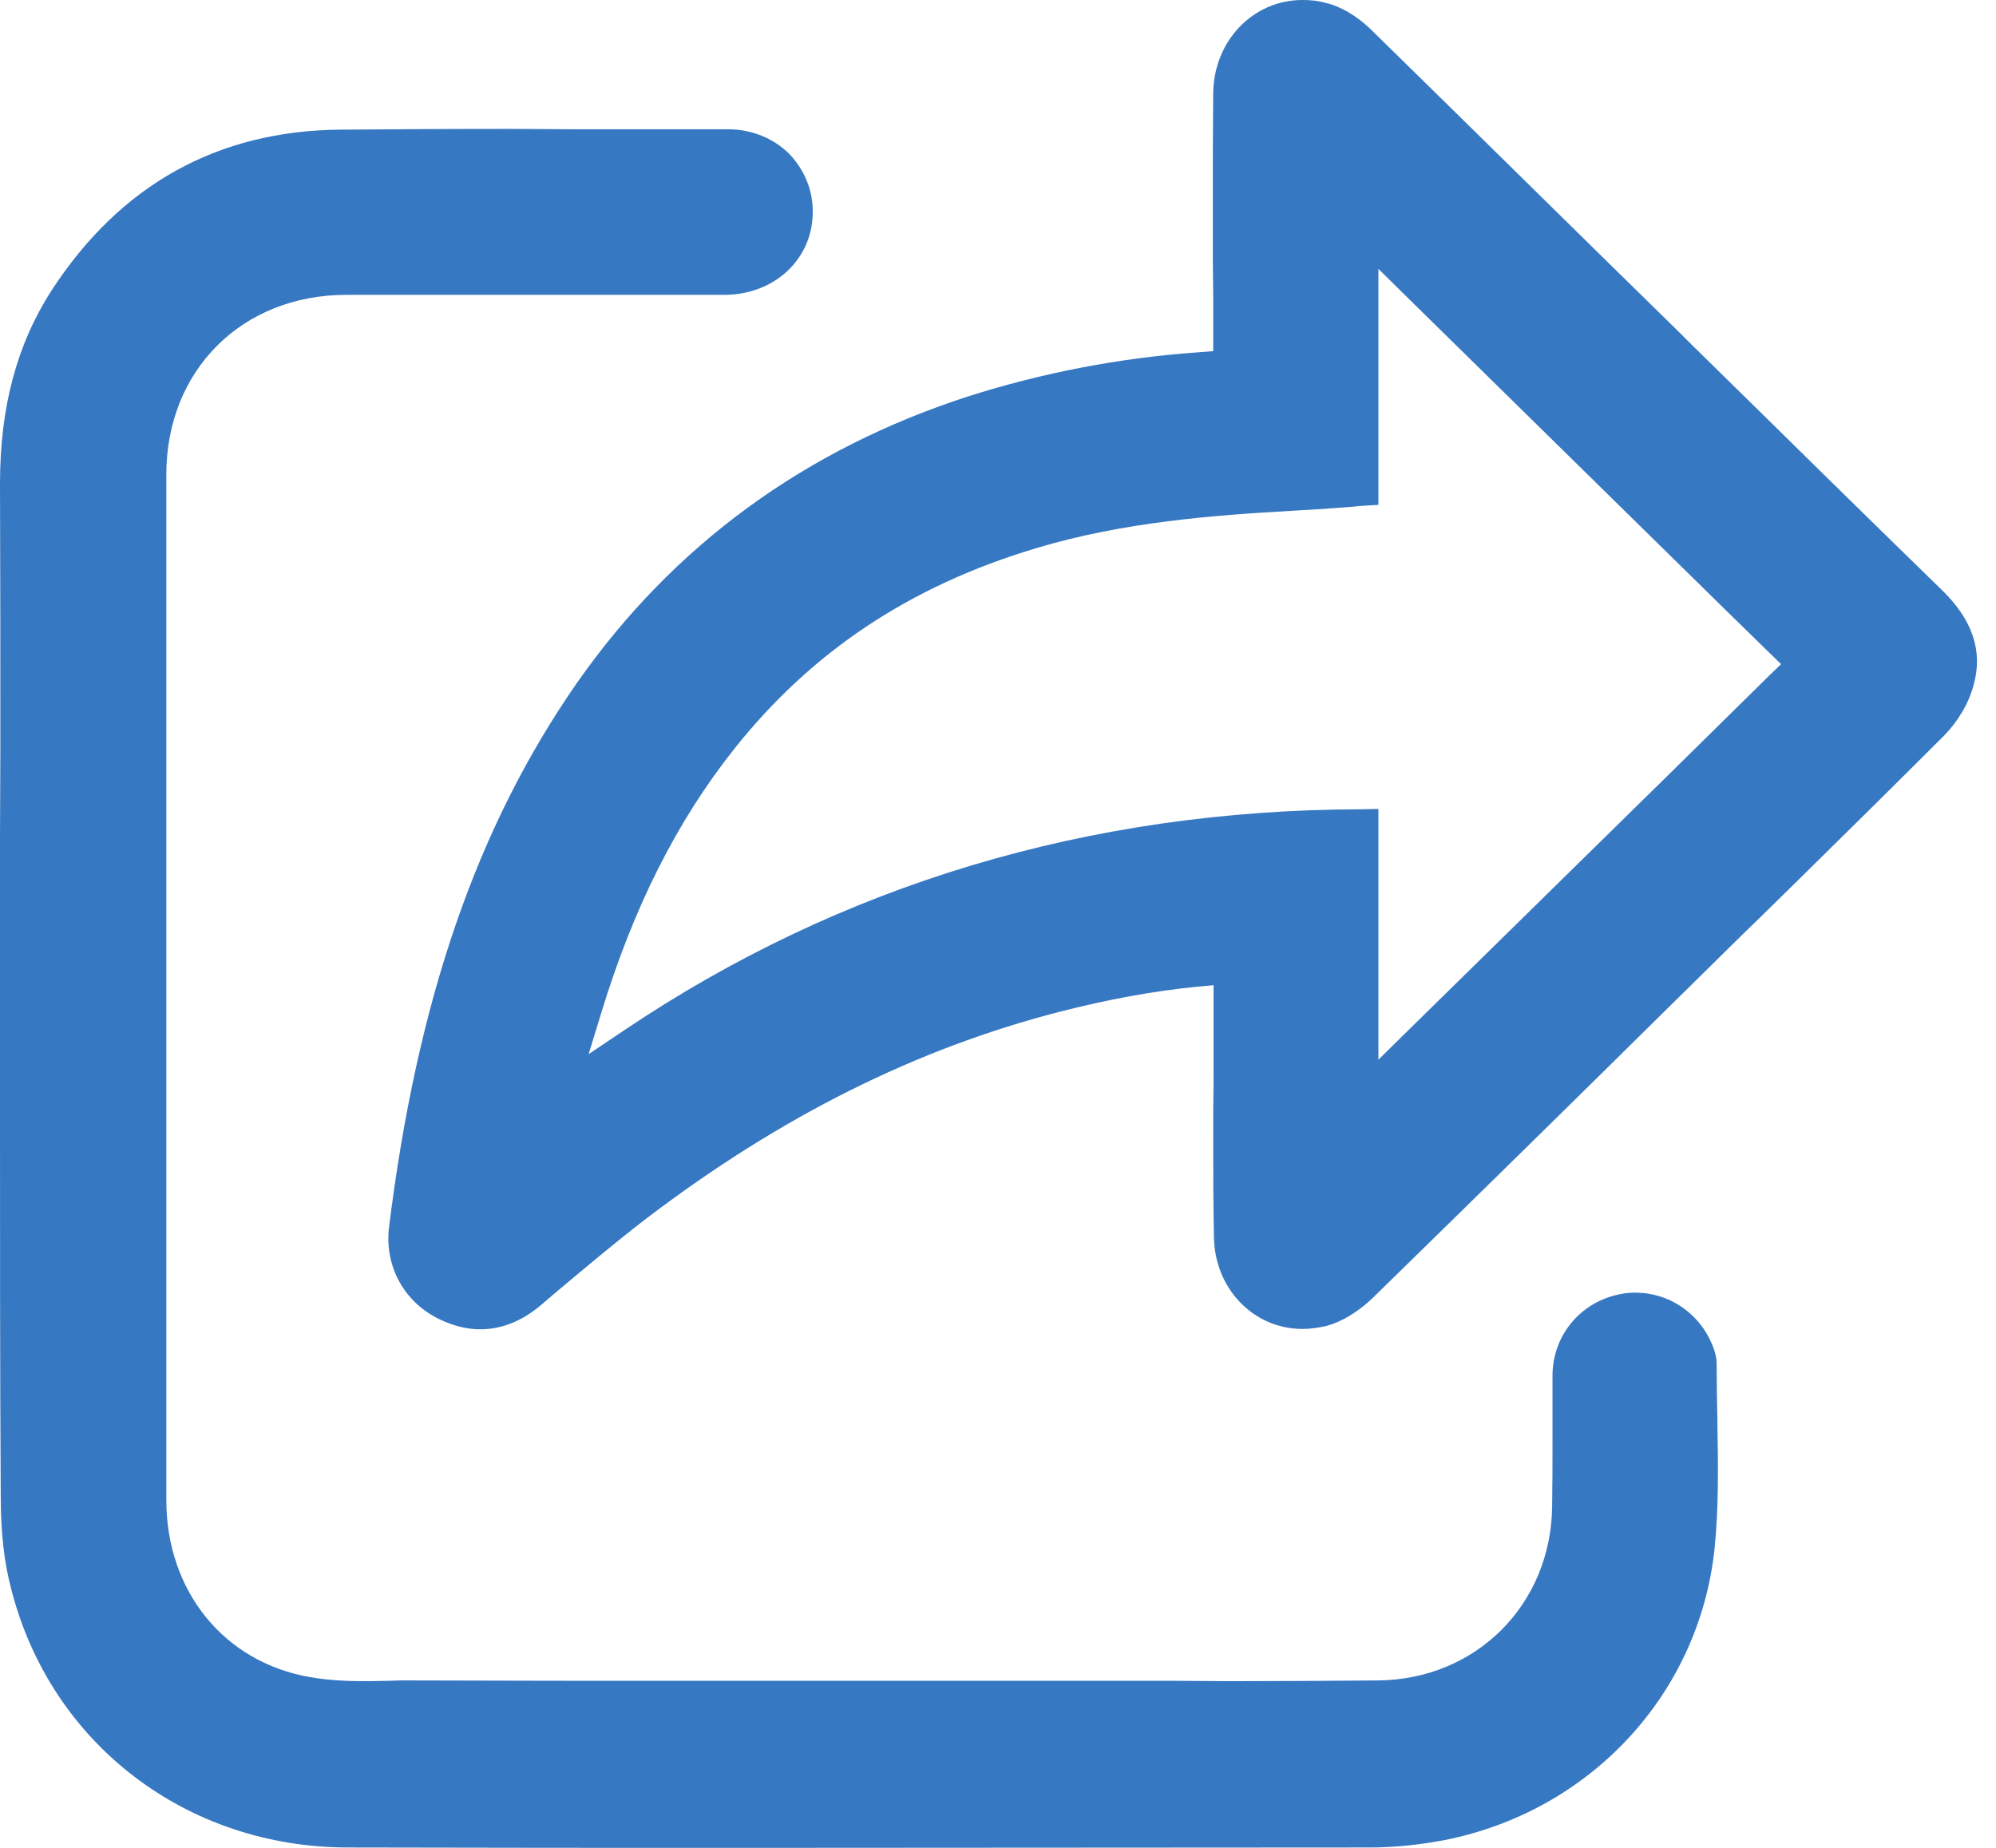 <svg width="54" height="50" viewBox="0 0 54 50" fill="none" xmlns="http://www.w3.org/2000/svg">
<path d="M52.526 15.955C51.423 14.883 50.311 13.79 49.238 12.738L48.006 11.525L45.761 9.321L45.44 9C42.684 6.304 39.858 3.508 37.062 0.772C36.701 0.431 36.27 0.17 35.869 0.08C35.669 0.02 35.458 0 35.237 0C33.895 0 32.832 1.112 32.822 2.536C32.812 3.478 32.812 4.43 32.812 5.372V7.096L32.822 7.917V9.501L32.441 9.531C30.287 9.681 28.182 10.092 26.198 10.724C21.768 12.157 18.21 14.762 15.614 18.471C12.908 22.359 11.285 27.049 10.523 33.223C10.403 34.275 10.944 35.258 11.916 35.709C12.277 35.879 12.638 35.969 12.989 35.969C13.57 35.969 14.121 35.749 14.642 35.308L14.993 35.007C15.795 34.336 16.647 33.614 17.498 32.962C21.137 30.196 24.794 28.372 28.693 27.37C29.986 27.04 31.189 26.819 32.381 26.699L32.832 26.659V28.663C32.832 29.144 32.832 29.625 32.822 30.096V30.627C32.822 31.559 32.822 32.511 32.842 33.454C32.852 34.857 33.905 35.959 35.237 35.959C35.448 35.959 35.658 35.929 35.879 35.879C36.41 35.739 36.891 35.368 37.182 35.077C39.838 32.481 42.544 29.826 45.149 27.25L47.224 25.206C47.505 24.935 47.775 24.674 48.046 24.404L48.557 23.903C49.86 22.62 51.233 21.267 52.596 19.904C52.967 19.523 53.267 19.032 53.398 18.521C53.648 17.619 53.367 16.767 52.526 15.955ZM47.875 18.27L45.159 20.946L37.994 27.982L37.292 28.673V21.888L36.801 21.898C29.455 21.918 22.75 23.933 16.897 27.871L15.925 28.523L16.266 27.41C17.138 24.544 18.32 22.209 19.864 20.265C21.948 17.639 24.614 15.855 28.032 14.833C30.397 14.121 32.852 13.941 34.977 13.82C35.378 13.8 35.799 13.77 36.22 13.74L36.48 13.72C36.59 13.71 36.711 13.7 36.821 13.69L37.292 13.66V7.276L37.994 7.968L46.593 16.416L47.885 17.679L48.186 17.97L47.875 18.27Z" fill="#3778C2"/>
<path d="M46.382 41.942C45.951 45.861 43.015 49.008 39.086 49.789C38.445 49.91 37.763 49.99 37.062 49.99C31.469 49.99 25.877 50 20.285 50C16.667 50 13.049 50 9.421 49.99C5.041 49.99 1.383 47.184 0.311 43.025C0.11 42.283 0.02 41.451 0.02 40.479C0 37.072 0 33.624 0 30.287V22.64L0.01 20.255C0.01 17.859 0.01 15.474 0 13.089C0 11.024 0.451 9.321 1.403 7.847C3.257 5.001 5.883 3.538 9.2 3.508C10.573 3.498 12.046 3.488 13.83 3.488L15.594 3.498H19.693C20.335 3.498 20.926 3.738 21.357 4.169C21.768 4.6 21.998 5.161 21.988 5.753C21.978 7.015 20.956 7.968 19.613 7.978H9.371C6.544 7.978 4.5 10.022 4.5 12.838V40.589C4.5 43.055 6.063 44.979 8.388 45.38C8.95 45.48 9.511 45.49 9.942 45.49C10.142 45.49 10.333 45.48 10.523 45.48L10.824 45.47H11.155C13.73 45.48 16.306 45.48 18.881 45.48H31.77L33.303 45.49C34.636 45.49 35.949 45.48 37.272 45.47C39.928 45.45 41.962 43.425 41.992 40.76C42.002 40.148 42.002 39.527 42.002 38.916V37.202C42.012 36.12 42.774 35.218 43.836 35.017C43.967 34.987 44.107 34.977 44.247 34.977C45.149 34.977 45.961 35.528 46.312 36.36C46.382 36.53 46.452 36.731 46.442 36.941C46.442 37.422 46.452 37.923 46.462 38.414V38.495C46.482 39.627 46.502 40.79 46.382 41.942Z" fill="#3778C2"/>
</svg>
